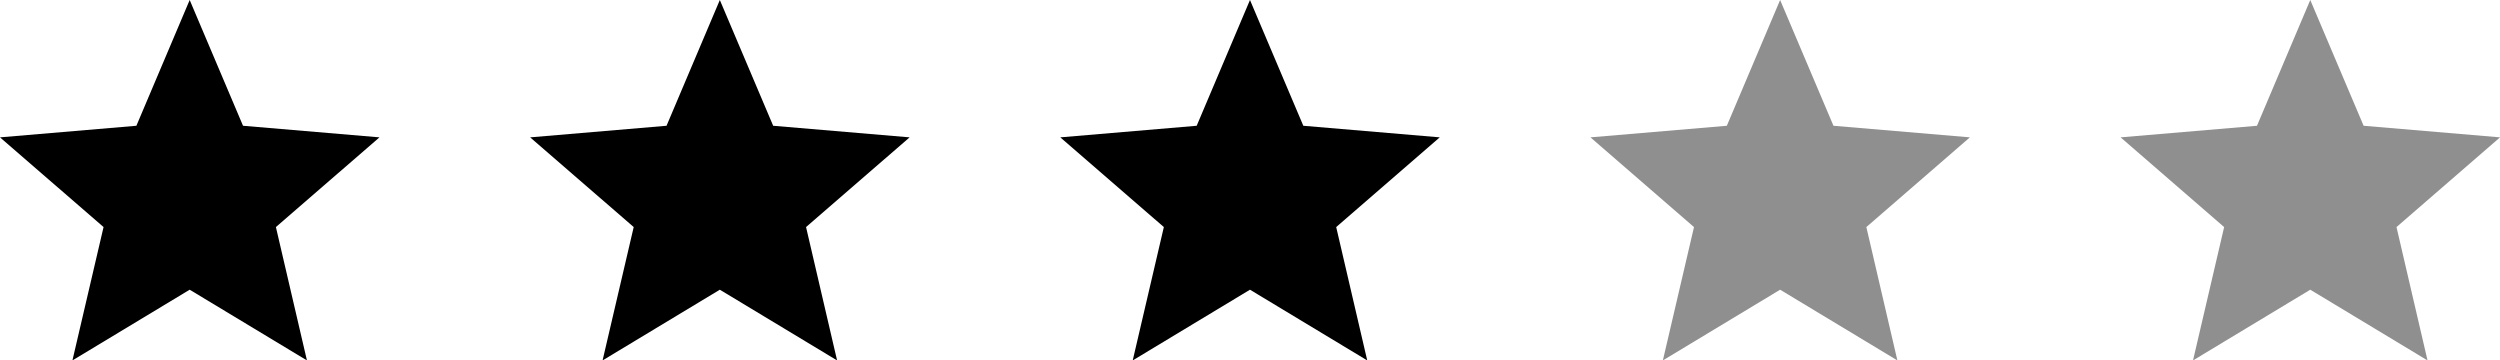 <svg xmlns="http://www.w3.org/2000/svg" width="54.367" height="7.838" viewBox="0 0 54.367 7.838">
  <g id="Groupe_148" data-name="Groupe 148" transform="translate(-239 -551)">
    <path id="Tracé_471" data-name="Tracé 471" d="M6.125,8.3,8.675,9.838,8,6.938l2.252-1.951L7.285,4.735,6.125,2,4.966,4.735,2,4.987,4.252,6.938l-.677,2.9Z" transform="translate(237 549)"/>
    <path id="Tracé_472" data-name="Tracé 472" d="M6.125,8.3,8.675,9.838,8,6.938l2.252-1.951L7.285,4.735,6.125,2,4.966,4.735,2,4.987,4.252,6.938l-.677,2.9Z" transform="translate(248.529 549)"/>
    <path id="Tracé_473" data-name="Tracé 473" d="M6.125,8.3,8.675,9.838,8,6.938l2.252-1.951L7.285,4.735,6.125,2,4.966,4.735,2,4.987,4.252,6.938l-.677,2.9Z" transform="translate(260.058 549)"/>
    <path id="Tracé_474" data-name="Tracé 474" d="M6.125,8.3,8.675,9.838,8,6.938l2.252-1.951L7.285,4.735,6.125,2,4.966,4.735,2,4.987,4.252,6.938l-.677,2.9Z" transform="translate(271.587 549)" fill="#8f8f8f"/>
    <path id="Tracé_475" data-name="Tracé 475" d="M6.125,8.3,8.675,9.838,8,6.938l2.252-1.951L7.285,4.735,6.125,2,4.966,4.735,2,4.987,4.252,6.938l-.677,2.9Z" transform="translate(283.116 549)" fill="#8f8f8f"/>
  </g>
</svg>

